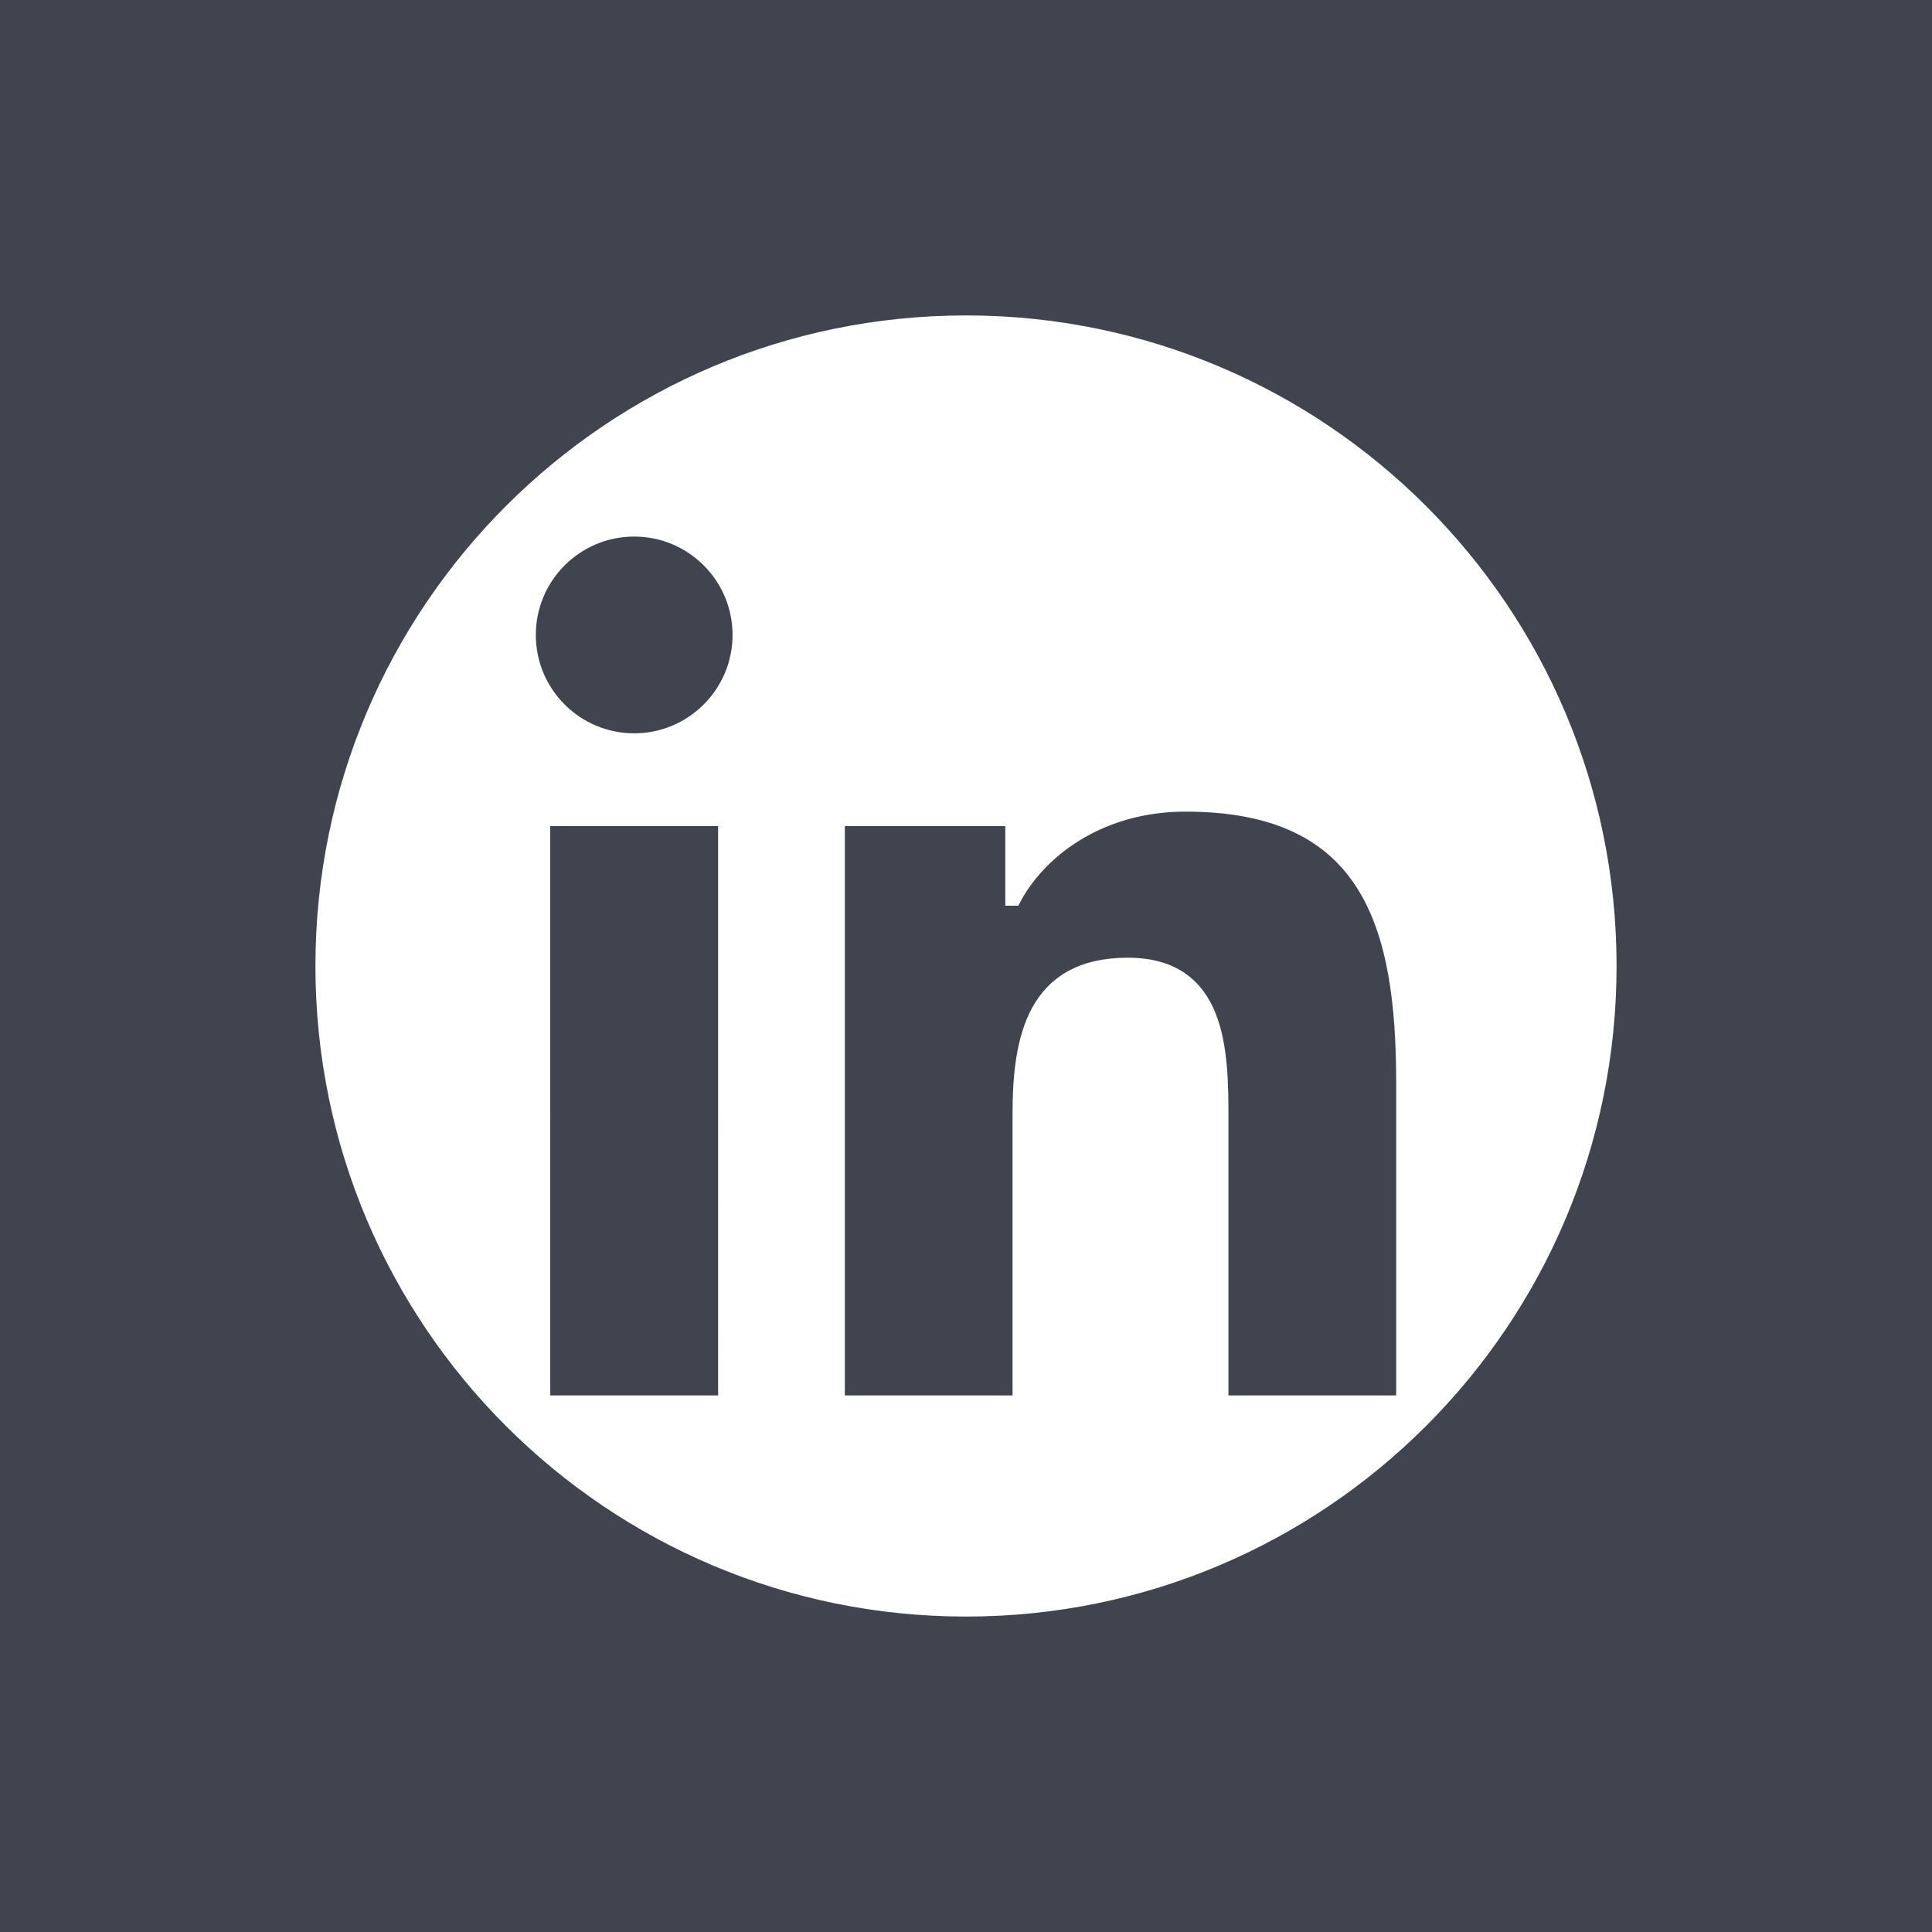 <svg fill="#fff" version="1.1" id="Capa_1" xmlns="http://www.w3.org/2000/svg" xmlns:xlink="http://www.w3.org/1999/xlink" viewBox="-24.44 -24.44 146.63 146.63" xml:space="preserve" stroke="#fff"><rect x="-24.44" y="-24.44" width="146.63" height="146.63" fill="#808080" stroke="none"/><g id="SVGRepo_bgCarrier" stroke-width="0"><rect x="-24.44" y="-24.44" width="146.63" height="146.63" rx="0" fill="#3F444F" strokewidth="0"></rect></g><g id="SVGRepo_tracerCarrier" stroke-linecap="round" stroke-linejoin="round"></g><g id="SVGRepo_iconCarrier"> <g> <path d="M48.875,0C21.882,0,0,21.882,0,48.875S21.882,97.75,48.875,97.75S97.75,75.868,97.75,48.875S75.868,0,48.875,0z M30.562,81.966h-13.74V37.758h13.74V81.966z M23.695,31.715c-4.404,0-7.969-3.57-7.969-7.968c0.001-4.394,3.565-7.964,7.969-7.964 c4.392,0,7.962,3.57,7.962,7.964C31.657,28.146,28.086,31.715,23.695,31.715z M82.023,81.966H68.294V60.467 c0-5.127-0.095-11.721-7.142-11.721c-7.146,0-8.245,5.584-8.245,11.35v21.869H39.179V37.758h13.178v6.041h0.185 c1.835-3.476,6.315-7.14,13-7.14c13.913,0,16.481,9.156,16.481,21.059V81.966z"></path> </g> </g></svg>